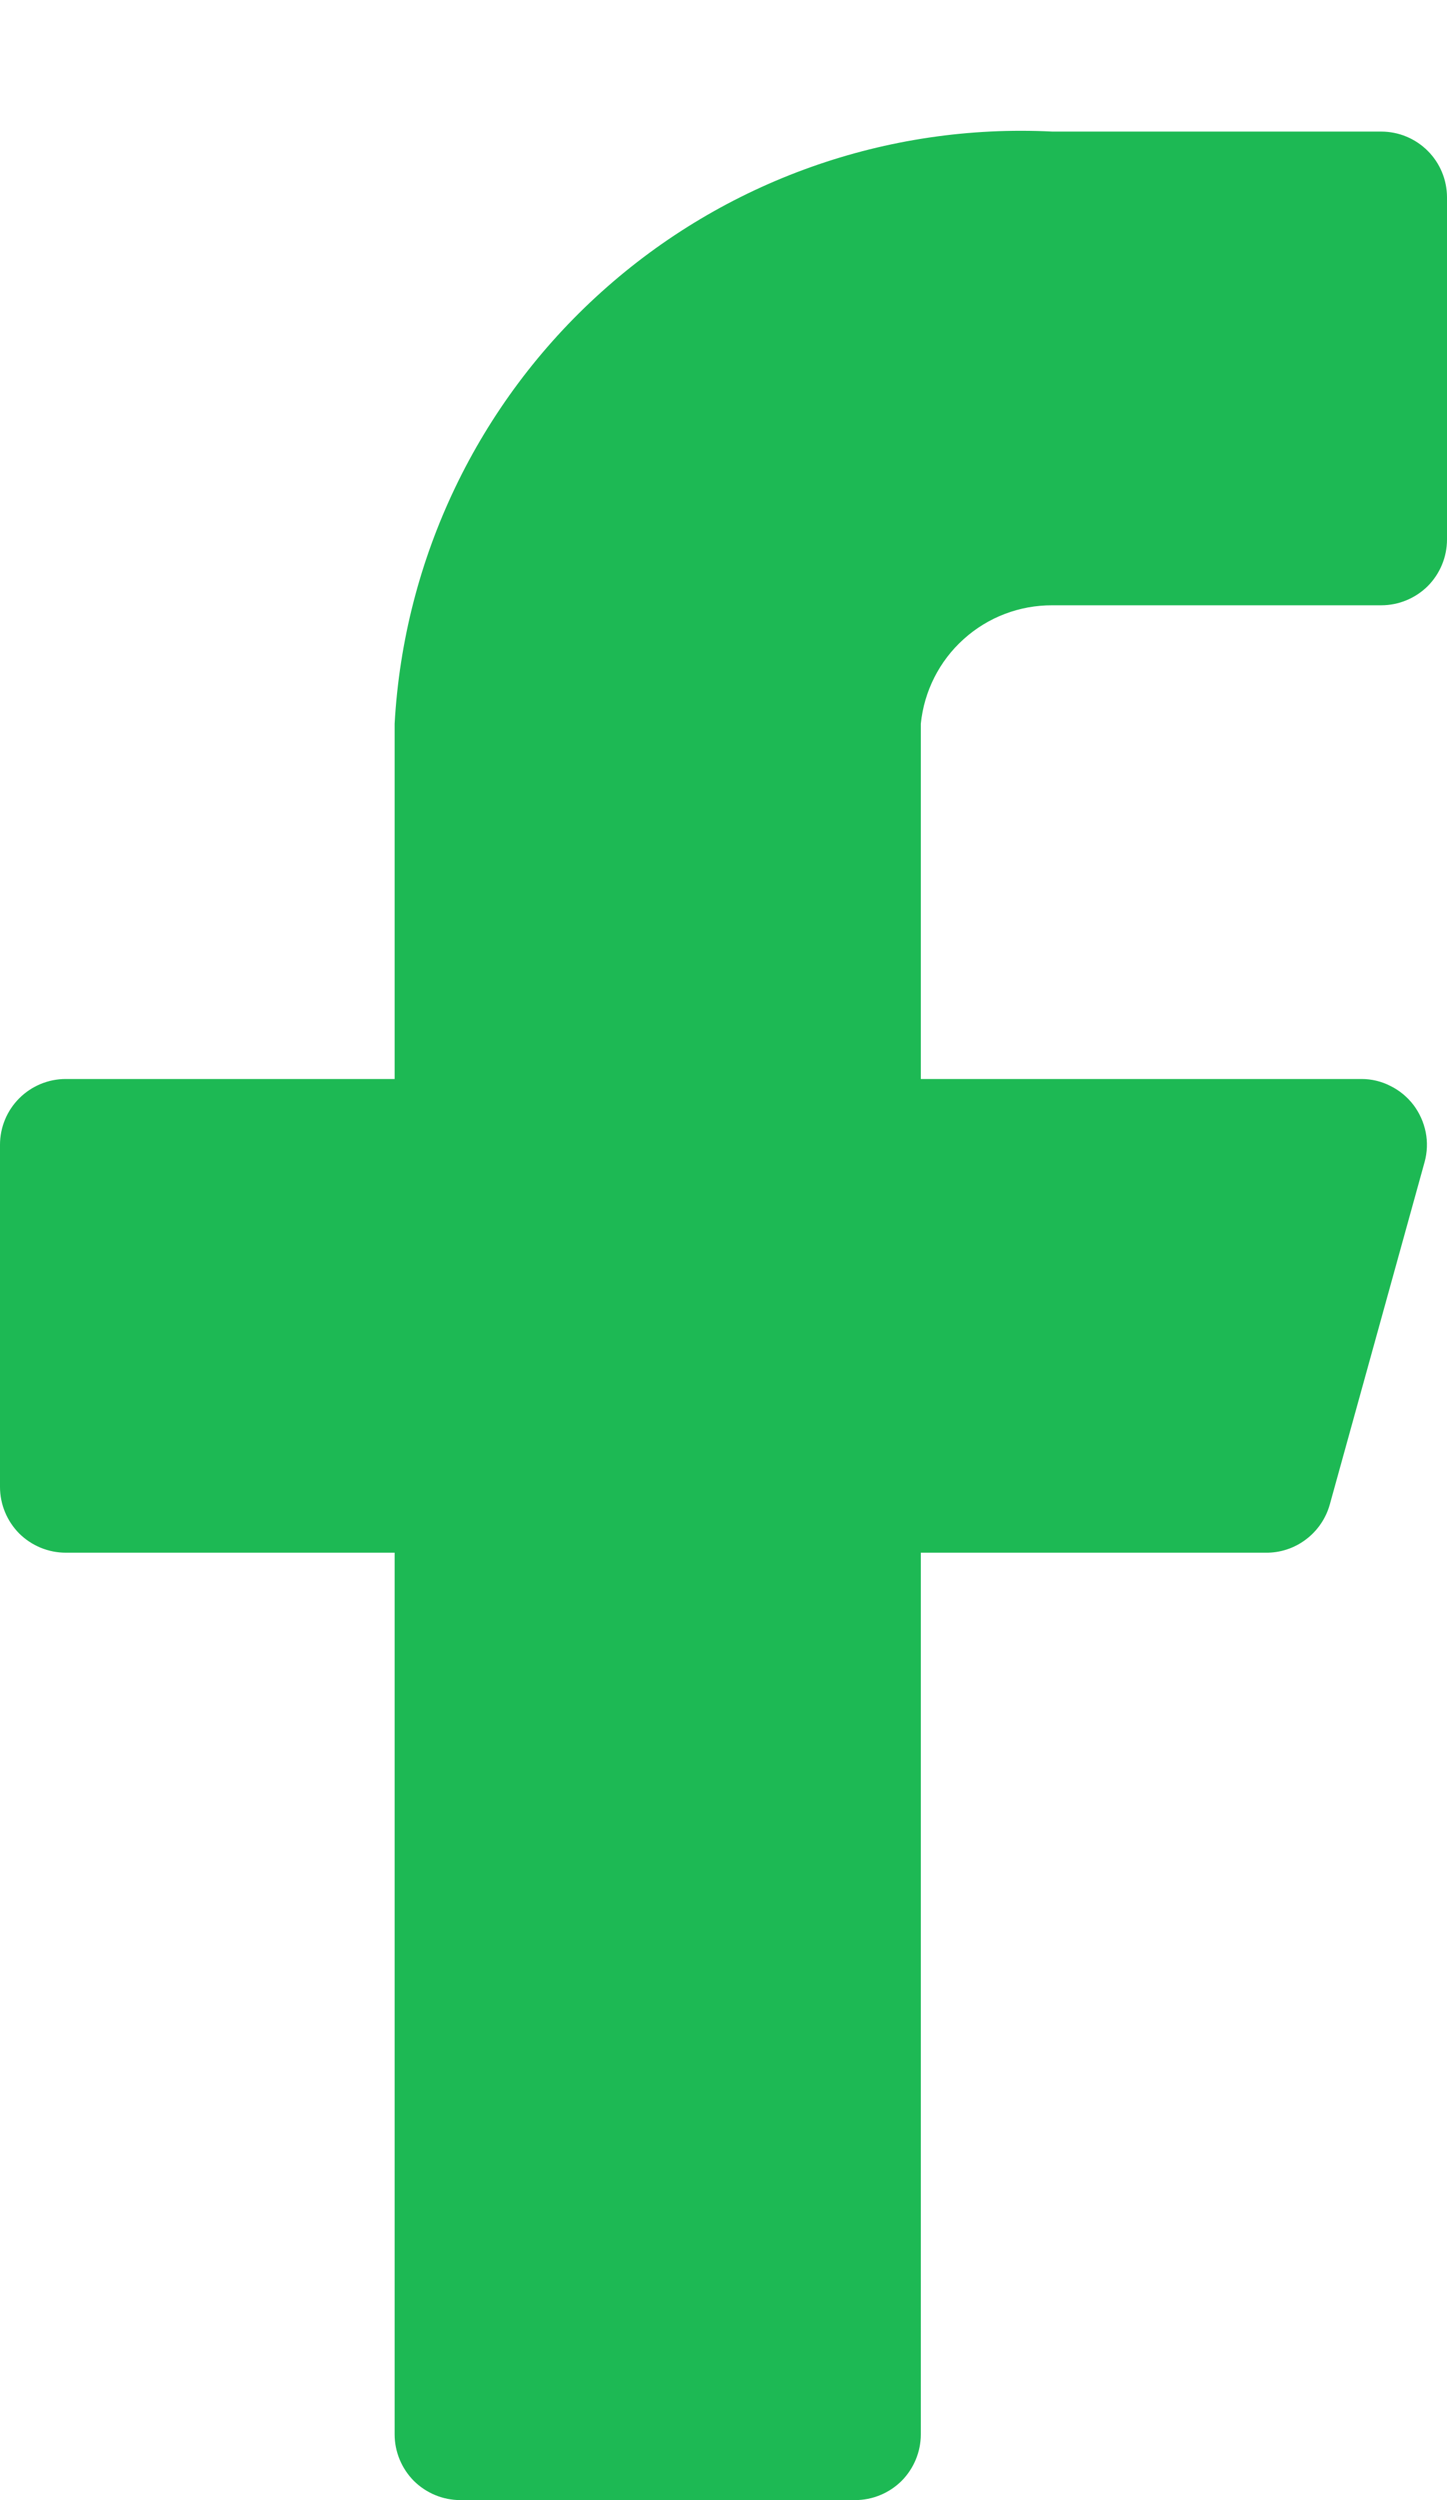 <svg width="11" height="19" viewBox="0 0 11 19" fill="none" xmlns="http://www.w3.org/2000/svg">
<path d="M11 1.5C11 1.367 10.947 1.24 10.854 1.147C10.76 1.053 10.633 1 10.5 1H8C6.741 0.937 5.509 1.375 4.572 2.219C3.635 3.062 3.07 4.242 3 5.5V8.2H0.5C0.367 8.2 0.24 8.253 0.146 8.347C0.053 8.44 0 8.567 0 8.7V11.3C0 11.433 0.053 11.56 0.146 11.654C0.24 11.747 0.367 11.8 0.5 11.8H3V18.5C3 18.633 3.053 18.76 3.146 18.854C3.24 18.947 3.367 19 3.5 19H6.5C6.633 19 6.76 18.947 6.854 18.854C6.947 18.76 7 18.633 7 18.5V11.8H9.62C9.731 11.802 9.84 11.766 9.928 11.699C10.017 11.632 10.081 11.537 10.11 11.43L10.83 8.83C10.85 8.756 10.853 8.679 10.838 8.604C10.823 8.529 10.791 8.458 10.745 8.397C10.698 8.336 10.639 8.287 10.57 8.253C10.502 8.218 10.427 8.2 10.35 8.2H7V5.5C7.025 5.253 7.141 5.023 7.326 4.857C7.511 4.69 7.751 4.599 8 4.6H10.5C10.633 4.6 10.76 4.547 10.854 4.454C10.947 4.36 11 4.233 11 4.1V1.5Z" fill="#1DB954"/>
</svg>
